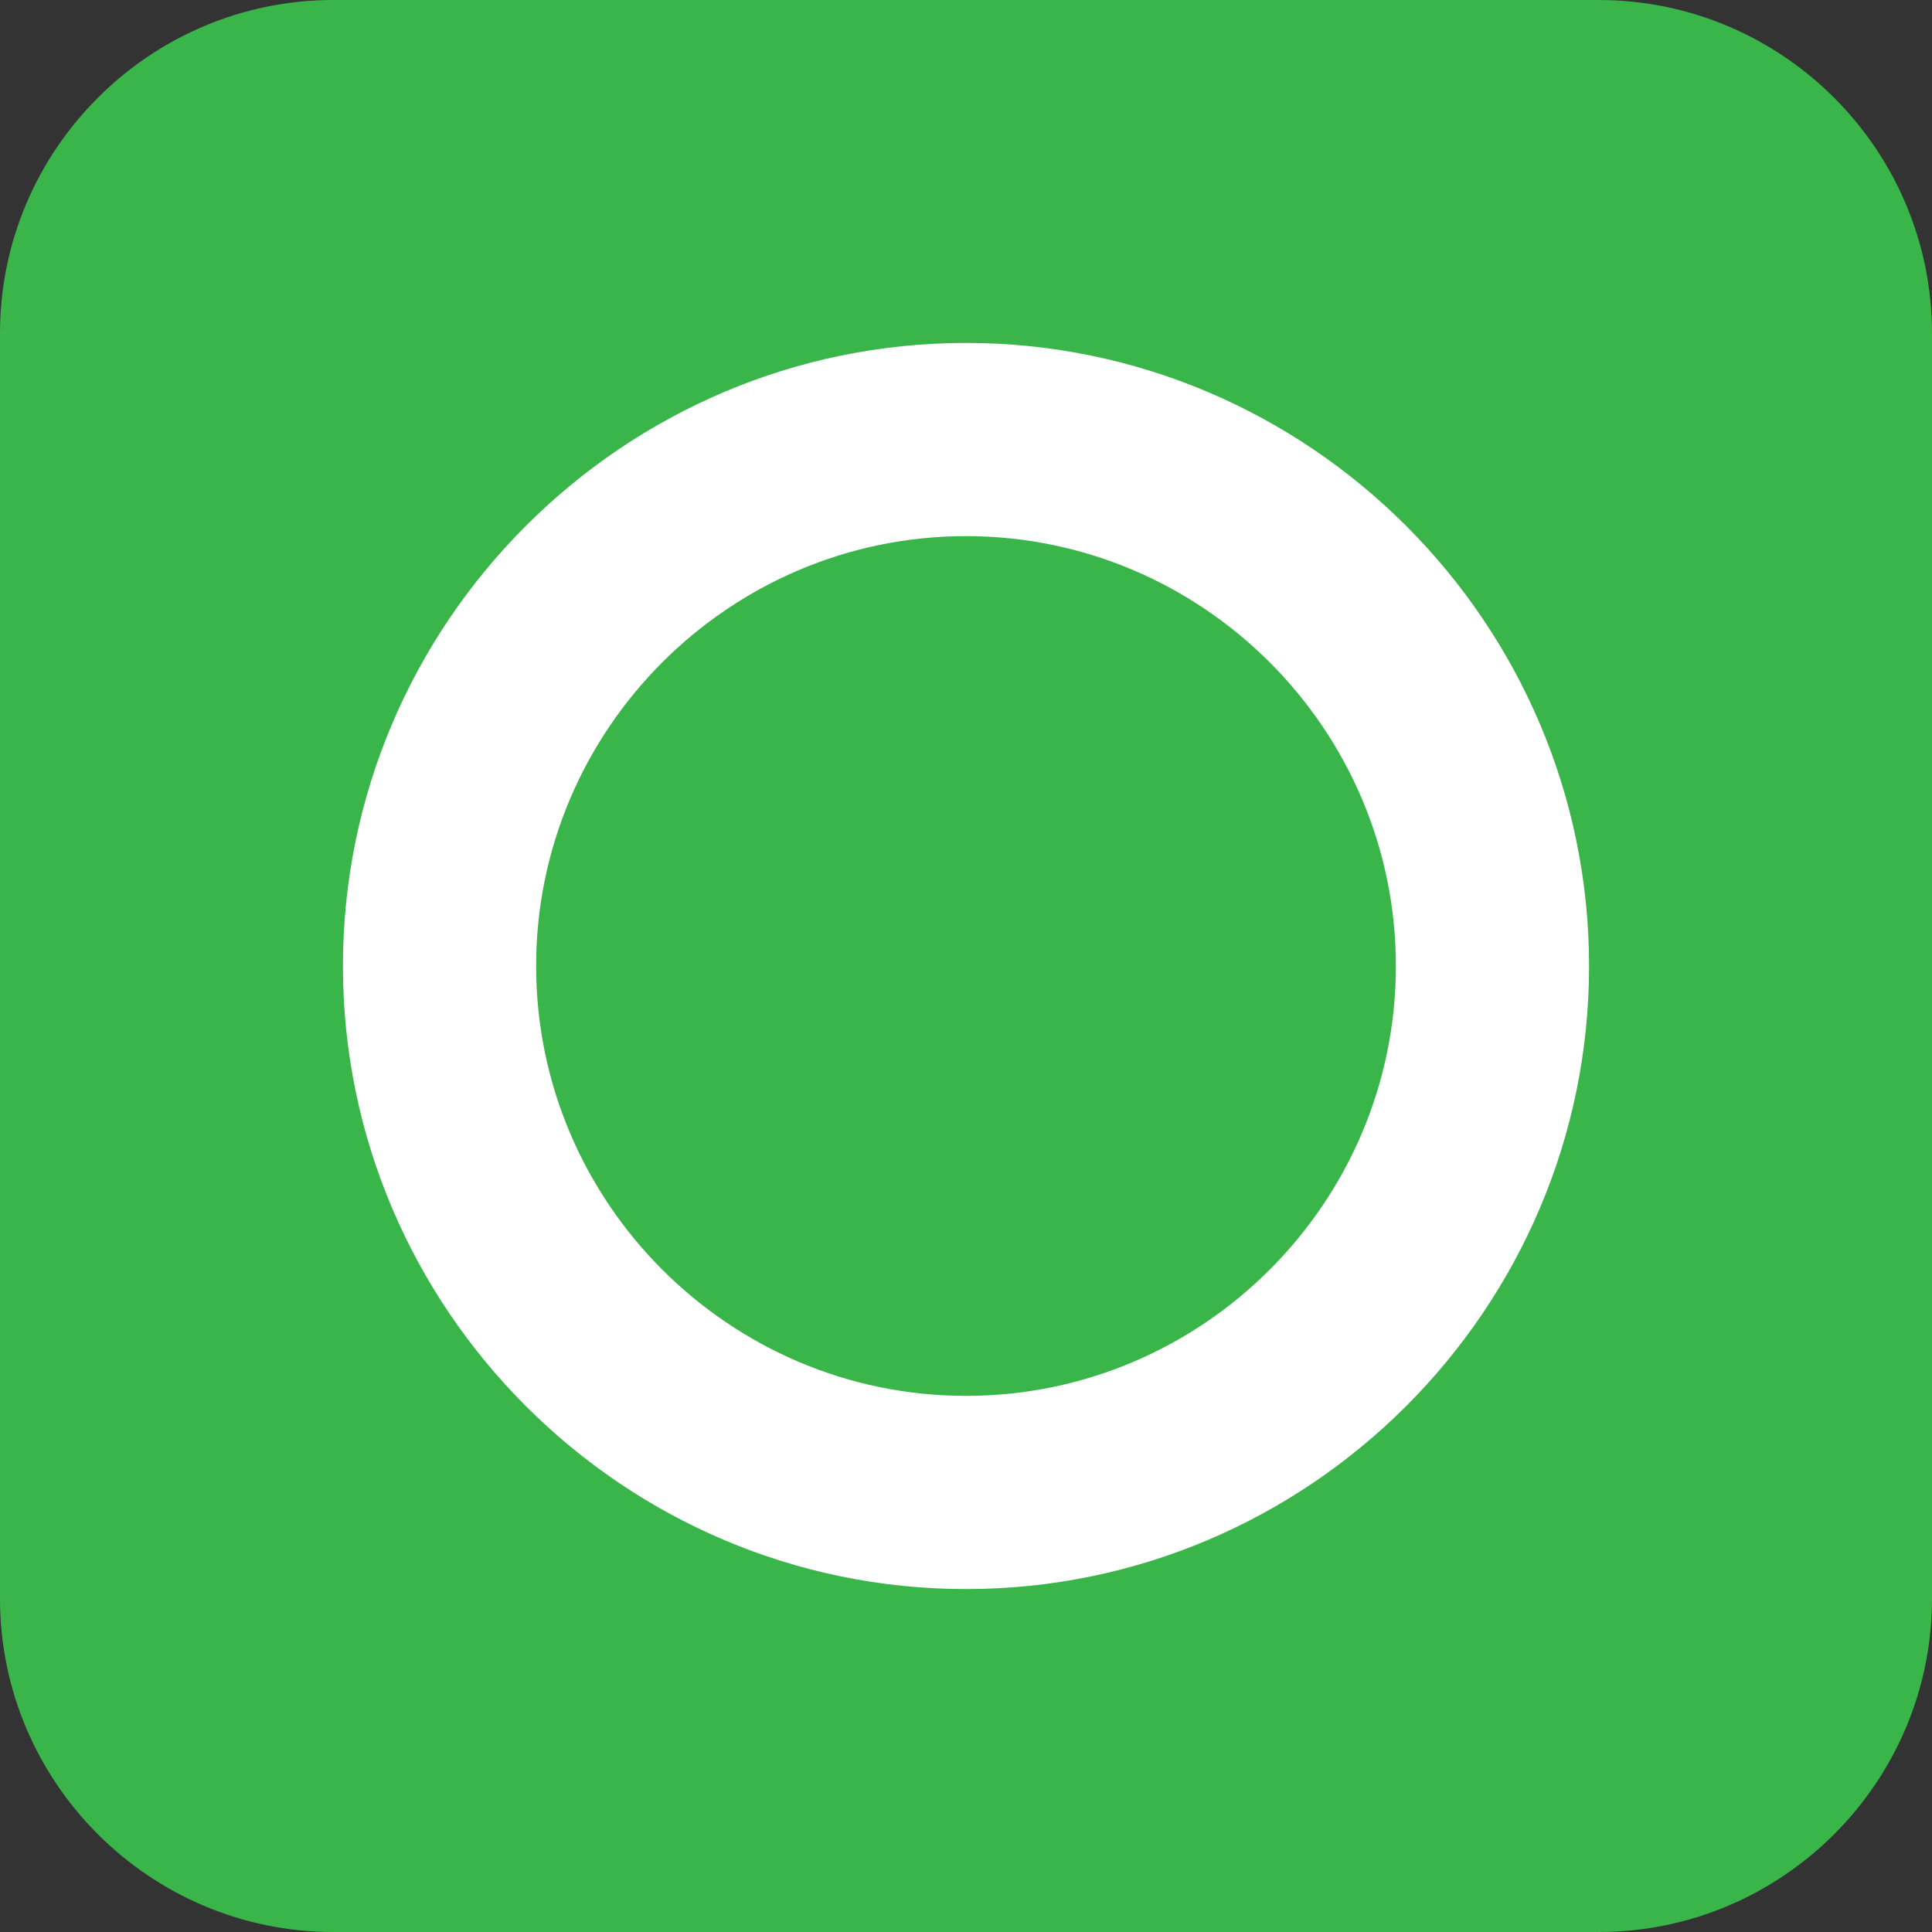 <?xml version="1.0" encoding="utf-8"?>
<!-- Generator: Adobe Illustrator 21.1.0, SVG Export Plug-In . SVG Version: 6.00 Build 0)  -->
<svg version="1.1" id="圖層_1" xmlns="http://www.w3.org/2000/svg" xmlns:xlink="http://www.w3.org/1999/xlink" x="0px" y="0px"
	 viewBox="0 0 40 40" style="enable-background:new 0 0 40 40;" xml:space="preserve">
<rect x="0" y="0" width="40" height="40" fill="#333333" stroke="none"/>
<style type="text/css">
	.st0{fill:#39B54A;}
	.st1{fill:#FFFFFF;}
</style>
<g>
	<g>
		<path class="st0" d="M33.1,40H6.9C3.1,40,0,36.9,0,33.1V6.9C0,3.1,3.1,0,6.9,0h26.2C36.9,0,40,3.1,40,6.9v26.2
			C40,36.9,36.9,40,33.1,40z"/>
	</g>
	<g>
		<path class="st1" d="M20,32.9c-7.1,0-12.9-5.8-12.9-12.9S12.9,7.1,20,7.1c7.1,0,12.9,5.8,12.9,12.9S27.1,32.9,20,32.9z M20,11.1
			c-4.9,0-8.9,4-8.9,8.9c0,4.9,4,8.9,8.9,8.9s8.9-4,8.9-8.9C28.9,15.1,24.9,11.1,20,11.1z"/>
	</g>
</g>
</svg>
